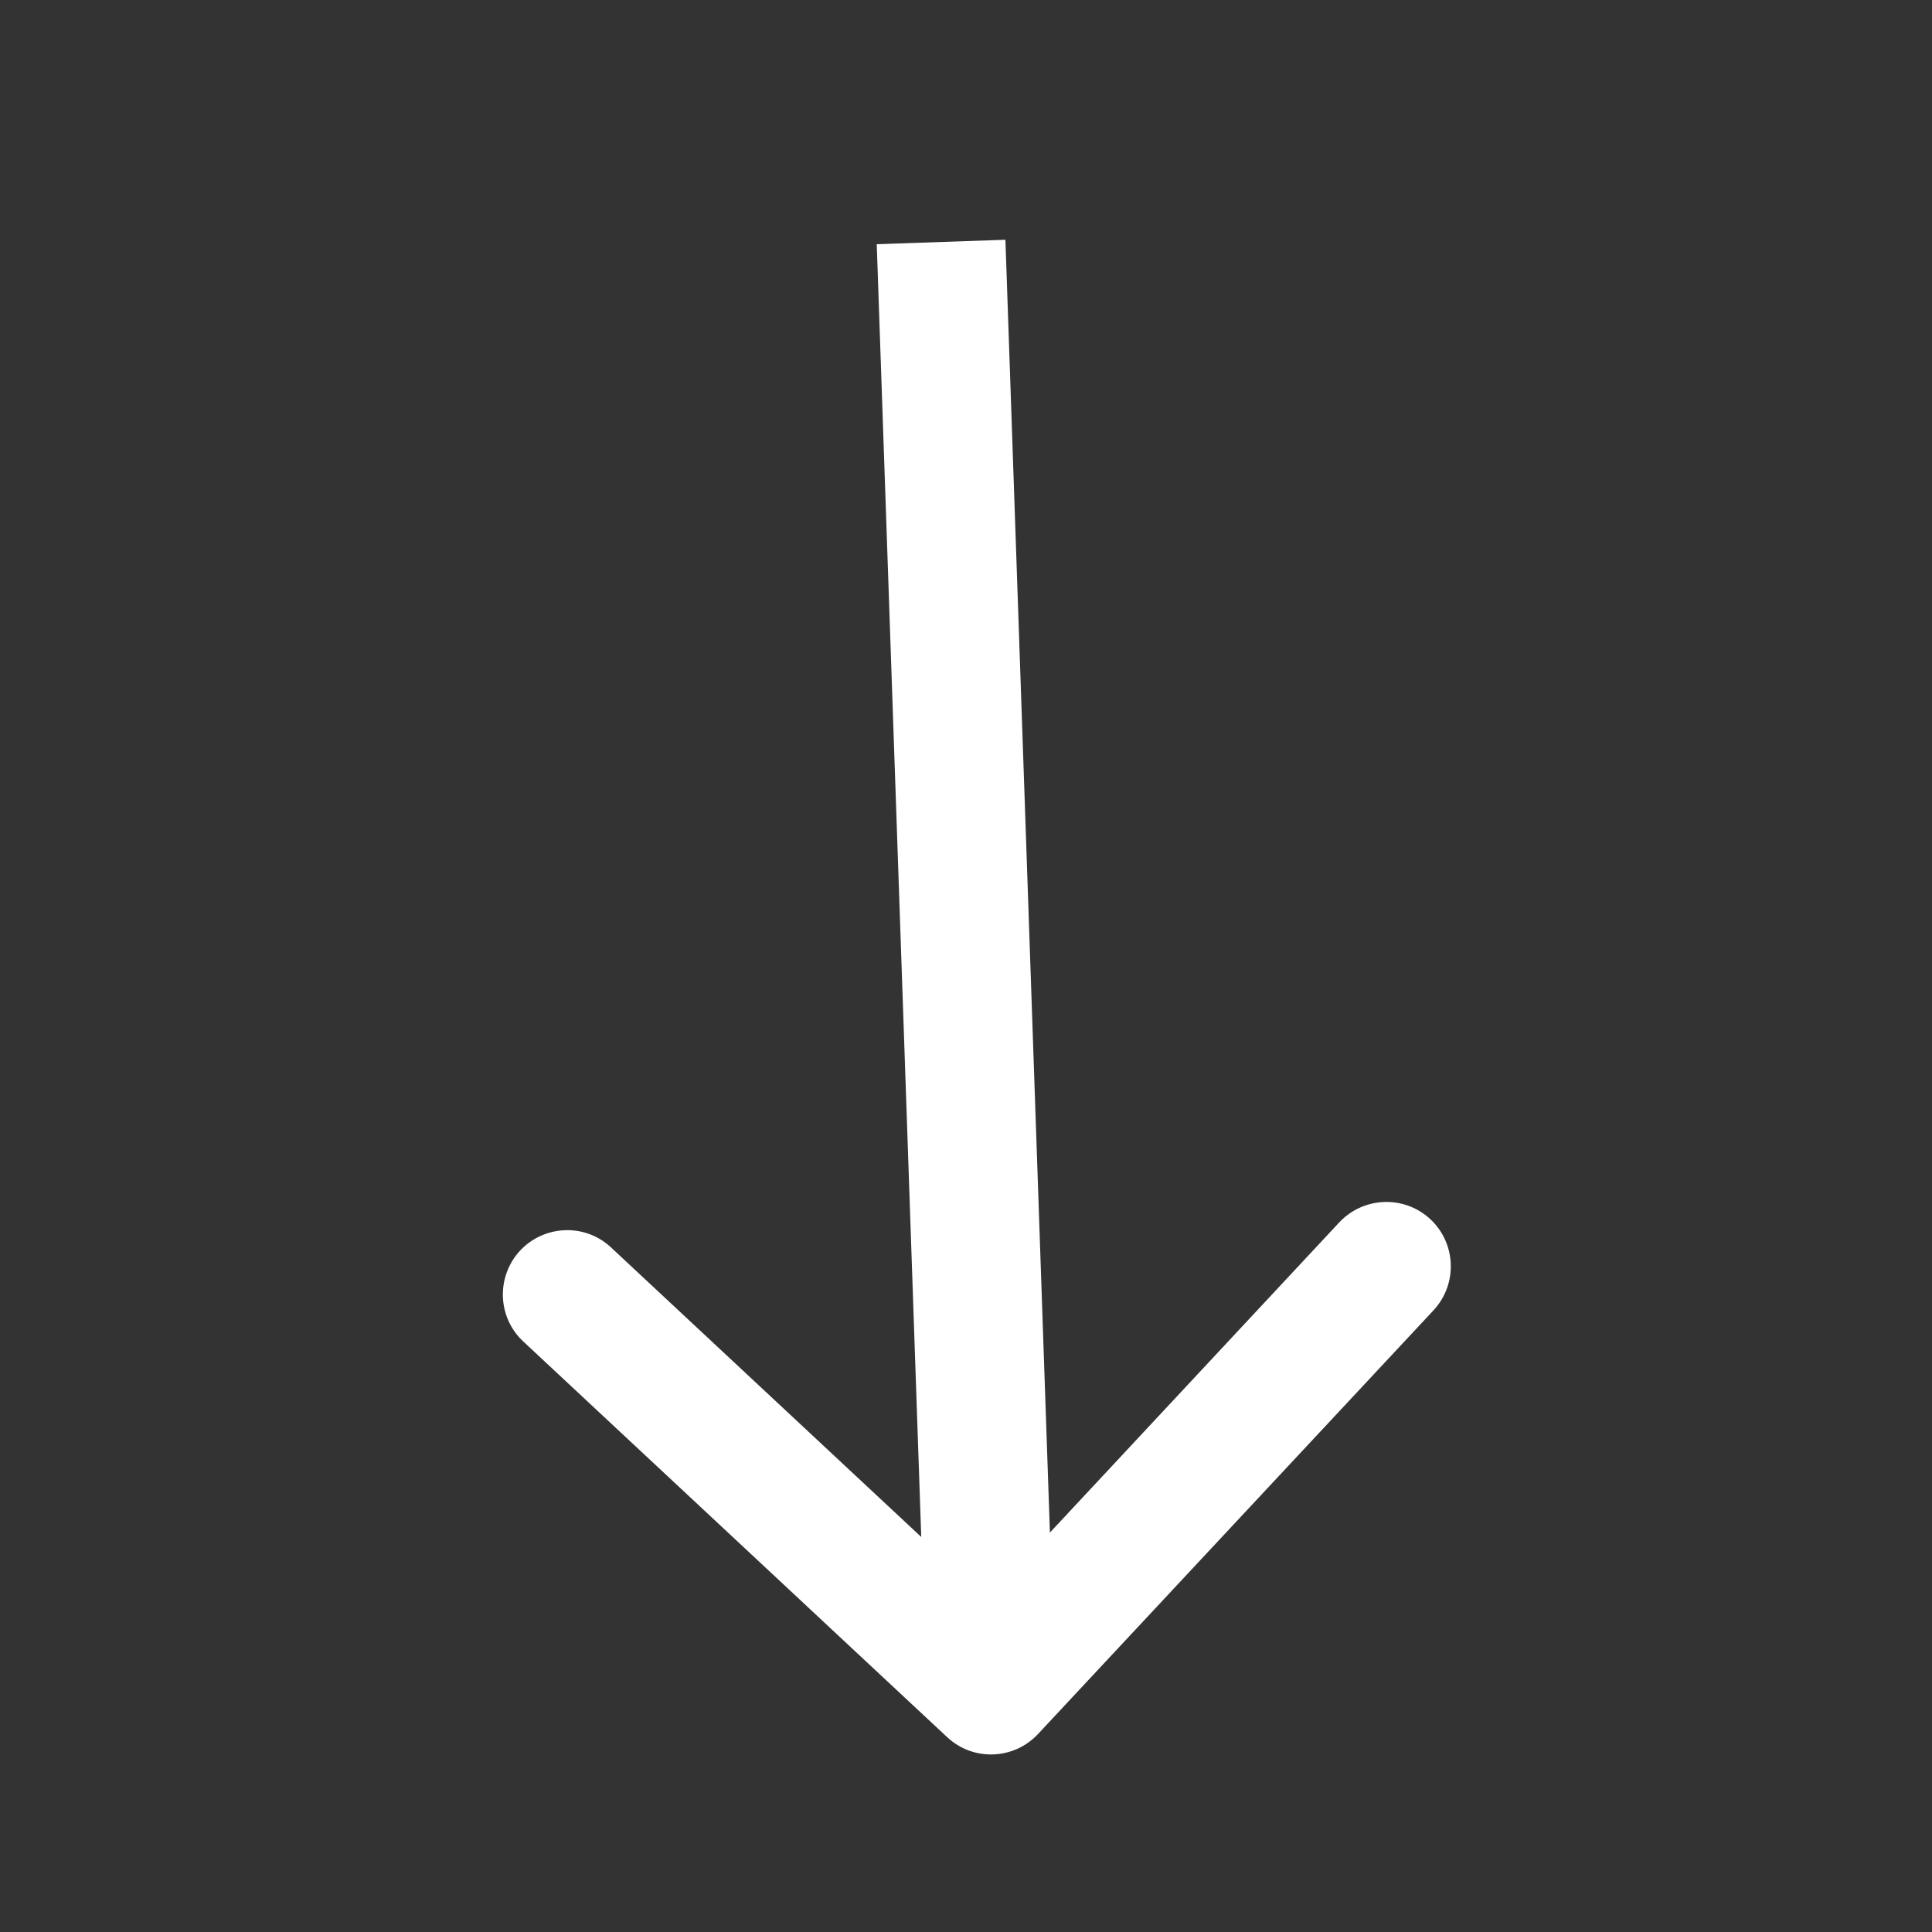 <svg width="10" height="10" viewBox="0 0 10 10" fill="none" xmlns="http://www.w3.org/2000/svg">
<rect x="0" y="0" width="10" height="10" fill="#333333" stroke="none"/>
<path d="M4.902 8.991C5.036 9.117 5.247 9.11 5.373 8.975L7.42 6.782C7.545 6.647 7.538 6.437 7.404 6.311C7.269 6.185 7.058 6.193 6.932 6.327L5.113 8.277L3.163 6.457C3.029 6.331 2.818 6.339 2.692 6.473C2.567 6.608 2.574 6.819 2.709 6.944L4.902 8.991ZM4.538 1.264L4.796 8.759L5.462 8.736L5.204 1.241L4.538 1.264Z" fill="white"/>
</svg>
